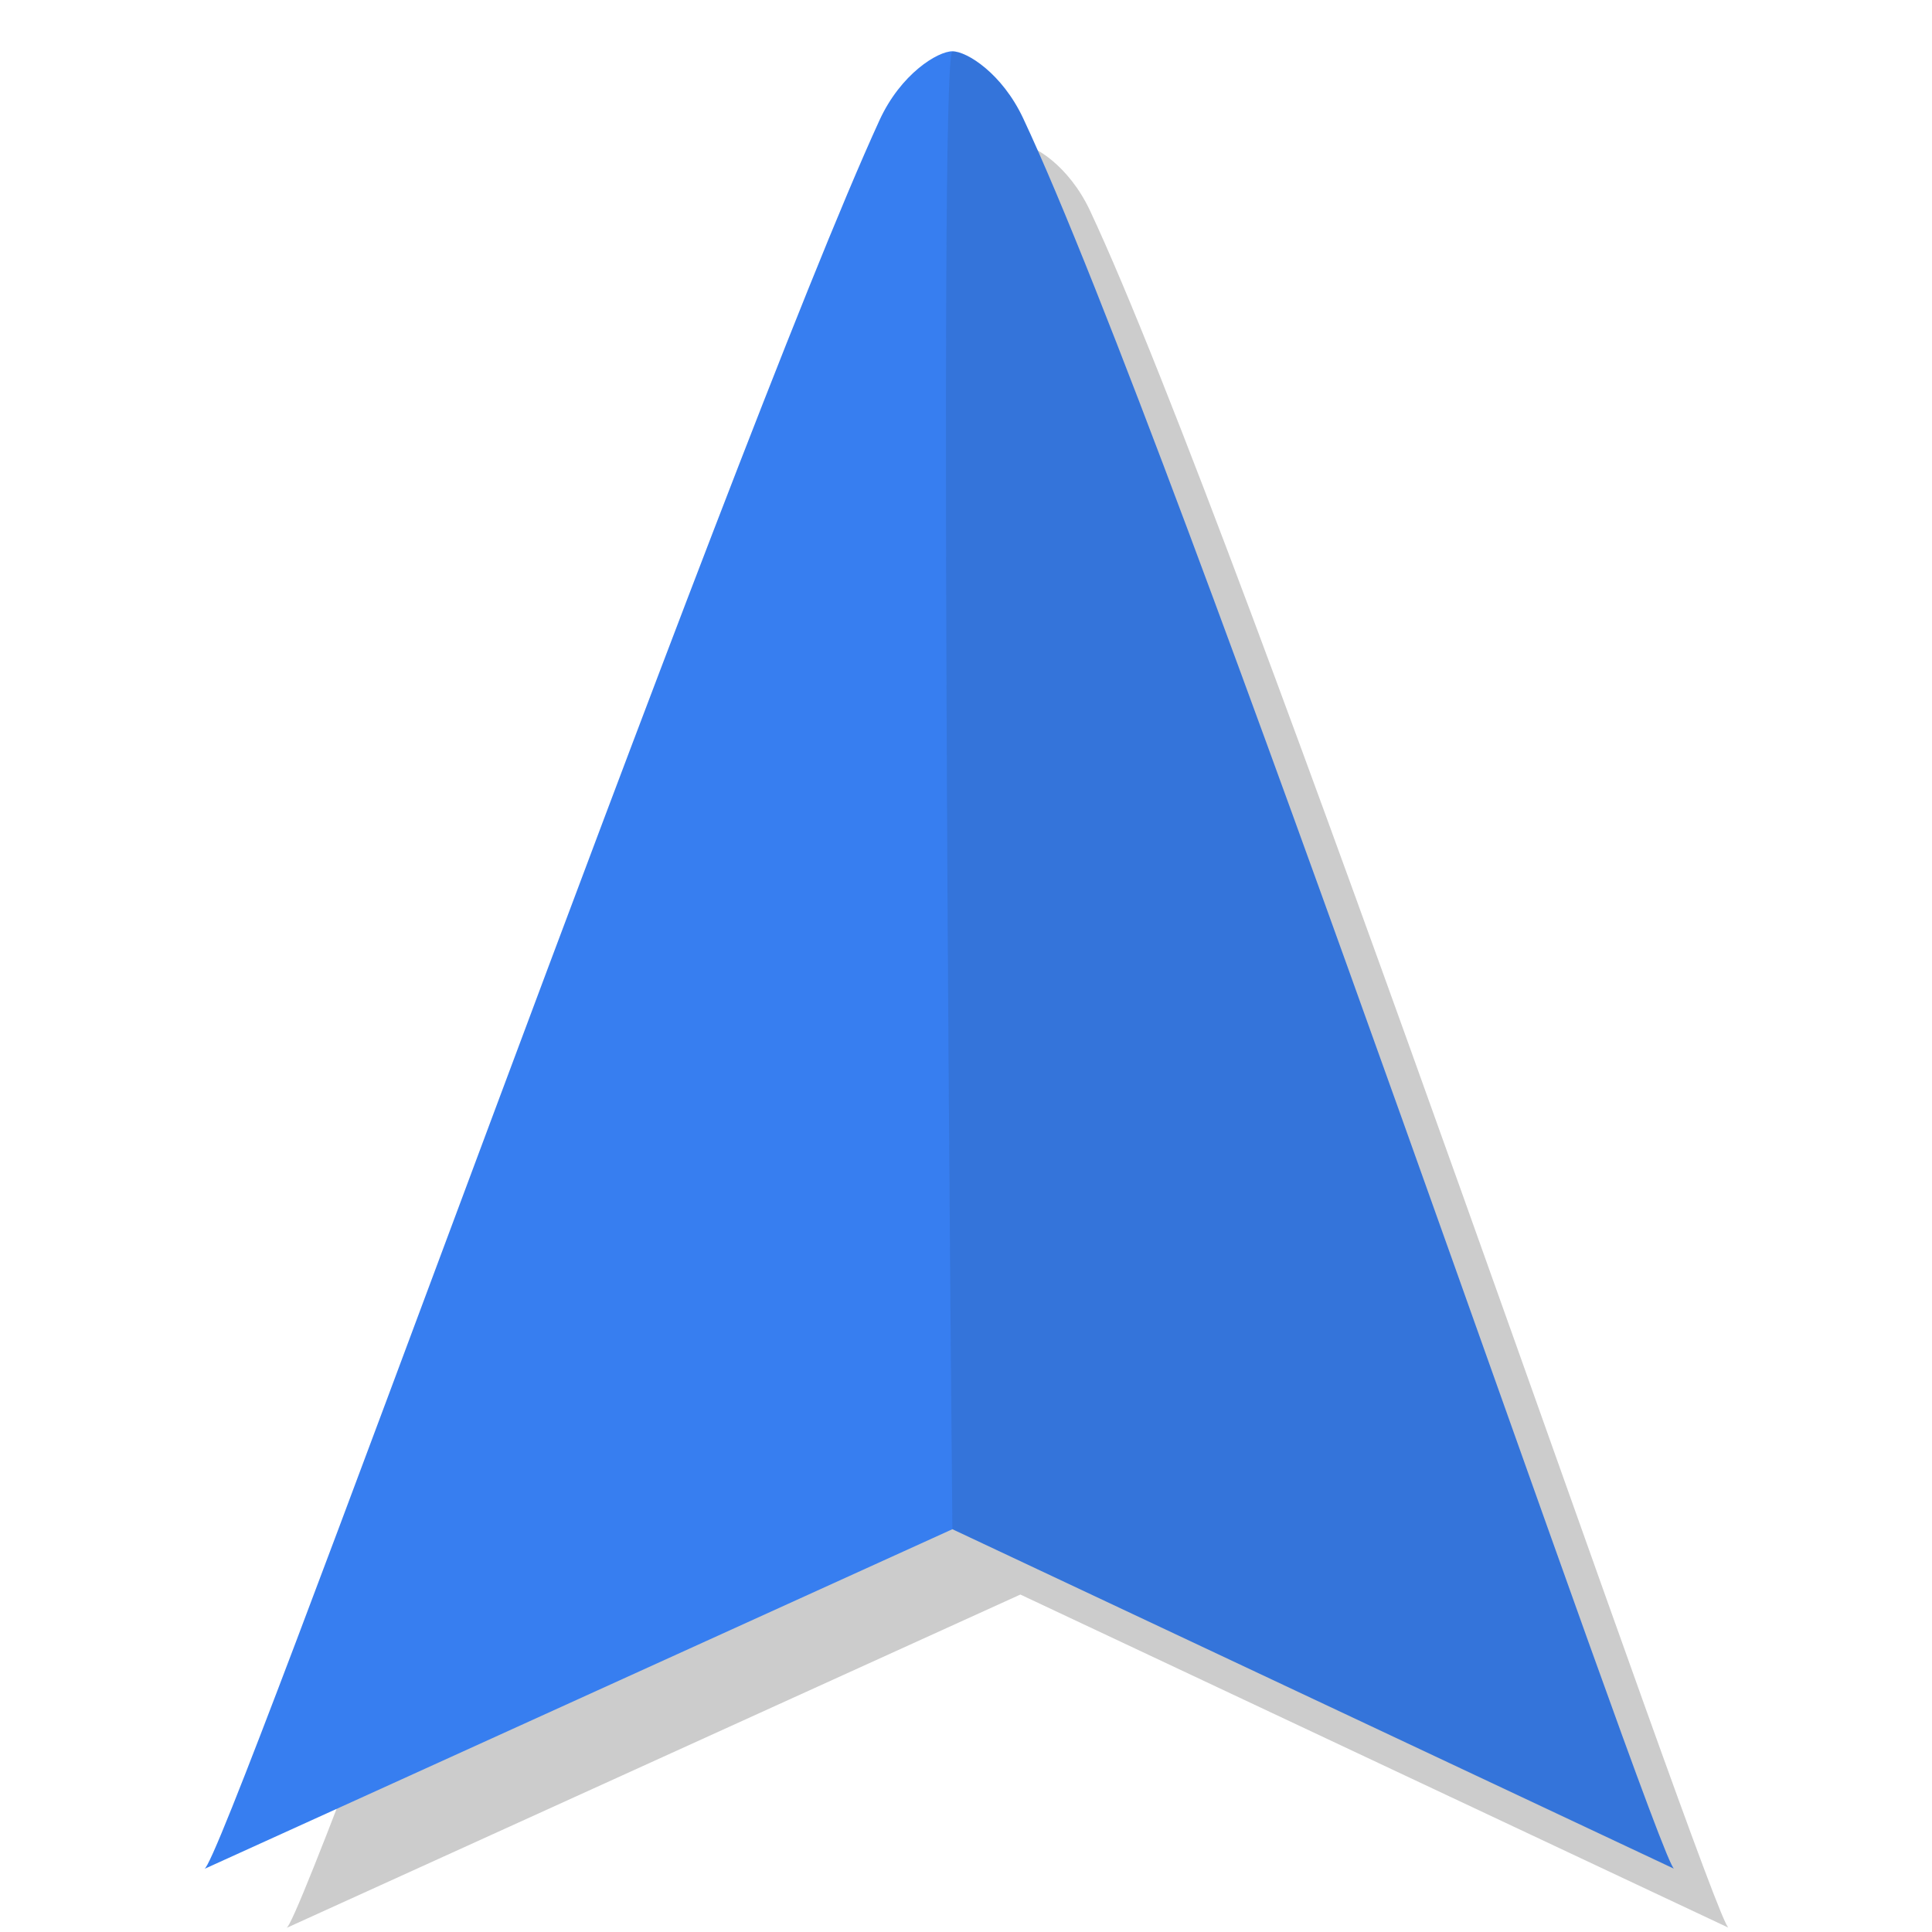 <?xml version="1.0" encoding="UTF-8" standalone="no"?>
<svg
   xmlns:dc="http://purl.org/dc/elements/1.1/"
   xmlns:cc="http://creativecommons.org/ns#"
   xmlns:rdf="http://www.w3.org/1999/02/22-rdf-syntax-ns#"
   xmlns:svg="http://www.w3.org/2000/svg"
   xmlns="http://www.w3.org/2000/svg"
   xmlns:sodipodi="http://sodipodi.sourceforge.net/DTD/sodipodi-0.dtd"
   xmlns:inkscape="http://www.inkscape.org/namespaces/inkscape"
   height="40"
   width="40"
   version="1.1"
   viewBox="0 0 10.583 10.583"
   id="svg10"
   sodipodi:docname="car.svg"
   inkscape:version="0.92.5 (2060ec1f9f, 2020-04-08)">
  <defs
     id="defs14" />
  <sodipodi:namedview
     pagecolor="#ffffff"
     bordercolor="#666666"
     borderopacity="1"
     objecttolerance="10"
     gridtolerance="10"
     guidetolerance="10"
     inkscape:pageopacity="0"
     inkscape:pageshadow="2"
     inkscape:window-width="1680"
     inkscape:window-height="974"
     id="namedview12"
     showgrid="false"
     inkscape:zoom="5.9"
     inkscape:cx="20"
     inkscape:cy="20"
     inkscape:window-x="0"
     inkscape:window-y="0"
     inkscape:window-maximized="1"
     inkscape:current-layer="svg10" />
  <g
     transform="matrix(1.193,0,0,1.193,-1.348,-342.604)"
     id="g8"
     style="fill-rule:evenodd">
    <path
       d="m 5.815,294.5 -3.37,1.531 c 0.08,-0.009 2.366,-6.404 3.042,-7.878 0.097,-0.21 0.263,-0.311 0.328,-0.311 0.064,0 0.223,0.099 0.319,0.302 0.695,1.48 2.87,7.886 2.933,7.886 z"
       id="path2"
       inkscape:connector-curvature="0"
       style="opacity:0.2" />
    <path
       d="m 5.503,294.2 -3.435,1.56 c 0.082,-0.008 2.412,-6.527 3.1,-8.029 0.098,-0.214 0.268,-0.317 0.335,-0.317 0.066,0 0.228,0.101 0.325,0.308 0.708,1.508 2.925,8.037 2.989,8.037 z"
       id="path4"
       inkscape:connector-curvature="0"
       style="fill:#377ef0" />
    <path
       d="m 5.503,294.2 c 0,0 -0.067,-6.785 0,-6.785 0.066,0 0.228,0.101 0.325,0.308 0.708,1.508 2.925,8.037 2.989,8.037 z"
       id="path6"
       inkscape:connector-curvature="0"
       style="opacity:0.1;fill:#1b1b1b" />
  </g>
</svg>
